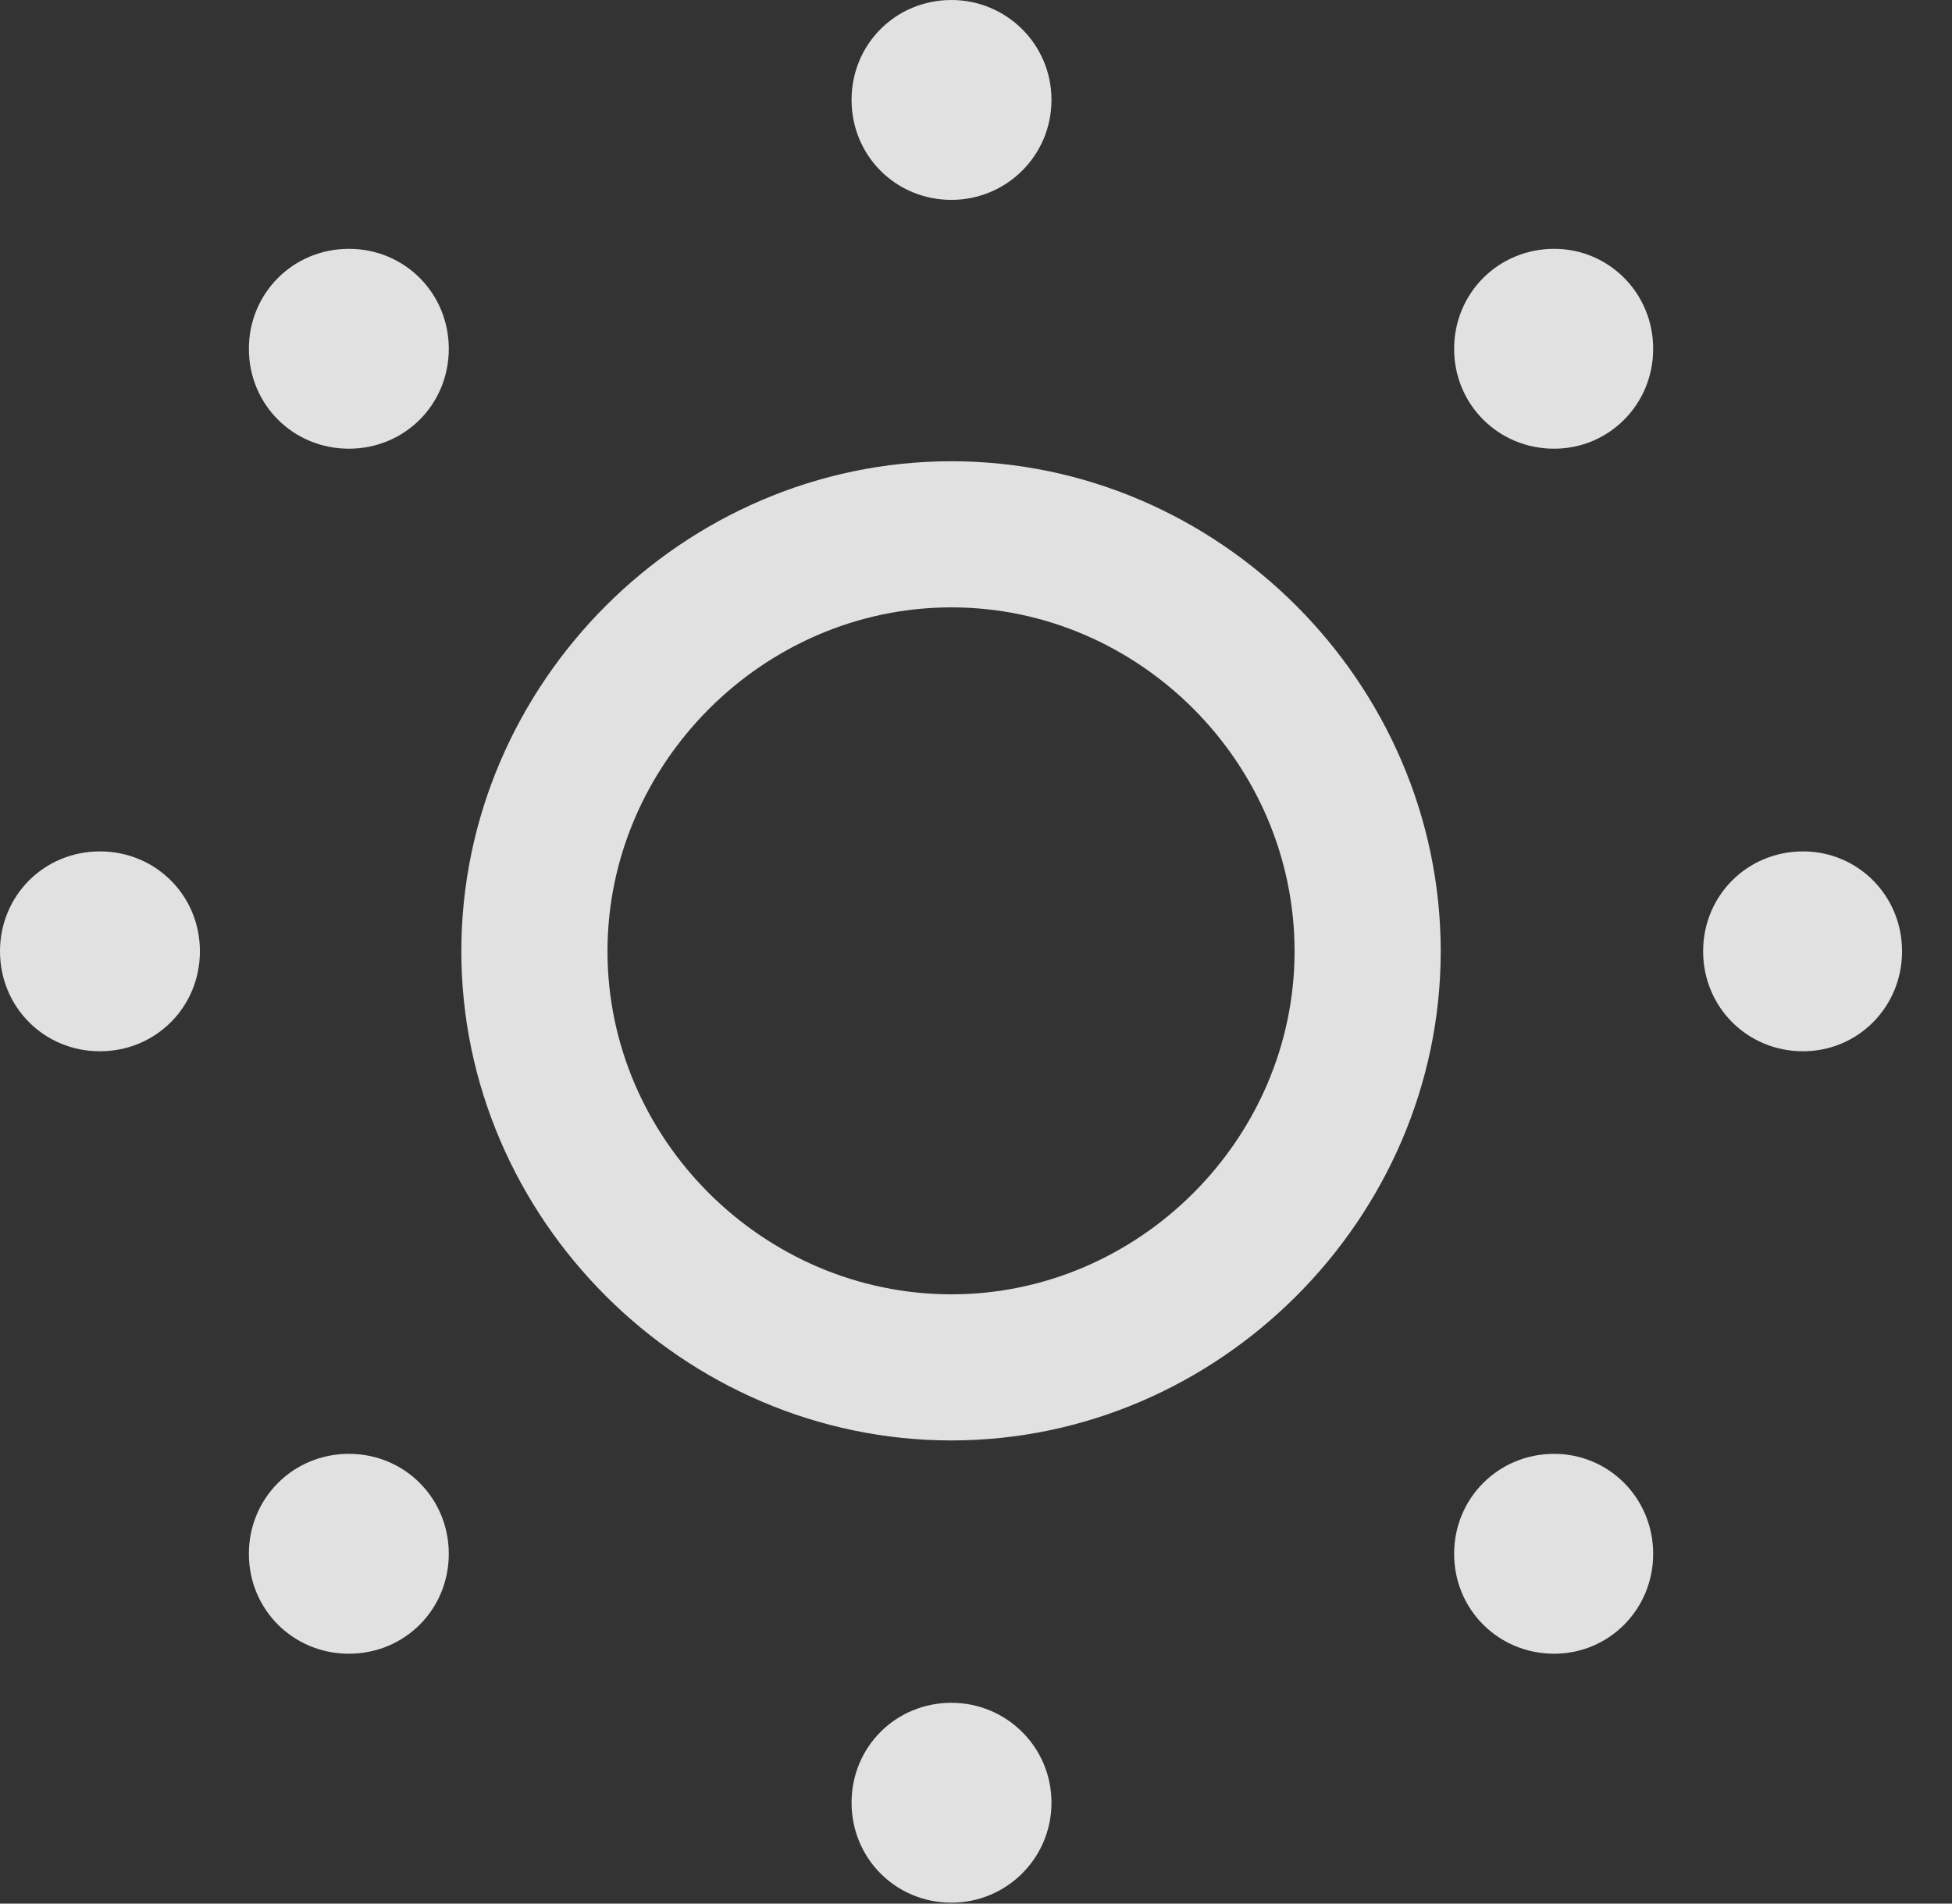 <svg xmlns="http://www.w3.org/2000/svg" xmlns:xlink="http://www.w3.org/1999/xlink" width="15.867" height="15.477" version="1.1"><rect width="100%" height="100%" fill="#333333" stroke="none"/><g><rect width="15.867" height="15.477" x="0" y="0" opacity="0"/><path fill="#fff" fill-opacity=".85" d="M7.734 1.625C8.18 1.625 8.547 1.266 8.547 0.812C8.547 0.359 8.18 0 7.734 0C7.281 0 6.922 0.359 6.922 0.812C6.922 1.266 7.281 1.625 7.734 1.625ZM12.633 3.648C13.078 3.648 13.438 3.289 13.438 2.836C13.438 2.383 13.078 2.023 12.633 2.023C12.18 2.023 11.82 2.383 11.82 2.836C11.82 3.289 12.18 3.648 12.633 3.648ZM14.656 8.547C15.102 8.547 15.461 8.188 15.461 7.734C15.461 7.281 15.102 6.922 14.656 6.922C14.203 6.922 13.844 7.281 13.844 7.734C13.844 8.188 14.203 8.547 14.656 8.547ZM12.633 13.445C13.078 13.445 13.438 13.086 13.438 12.633C13.438 12.18 13.078 11.82 12.633 11.82C12.18 11.82 11.82 12.18 11.82 12.633C11.82 13.086 12.18 13.445 12.633 13.445ZM7.734 15.469C8.18 15.469 8.547 15.109 8.547 14.656C8.547 14.203 8.18 13.844 7.734 13.844C7.281 13.844 6.922 14.203 6.922 14.656C6.922 15.109 7.281 15.469 7.734 15.469ZM2.836 13.445C3.289 13.445 3.648 13.086 3.648 12.633C3.648 12.18 3.289 11.82 2.836 11.82C2.383 11.82 2.023 12.18 2.023 12.633C2.023 13.086 2.383 13.445 2.836 13.445ZM0.812 8.547C1.266 8.547 1.625 8.188 1.625 7.734C1.625 7.281 1.266 6.922 0.812 6.922C0.359 6.922 0 7.281 0 7.734C0 8.188 0.359 8.547 0.812 8.547ZM2.836 3.648C3.289 3.648 3.648 3.289 3.648 2.836C3.648 2.383 3.289 2.023 2.836 2.023C2.383 2.023 2.023 2.383 2.023 2.836C2.023 3.289 2.383 3.648 2.836 3.648Z"/><path fill="#fff" fill-opacity=".85" d="M7.734 11.711C9.906 11.711 11.711 9.906 11.711 7.734C11.711 5.555 9.906 3.75 7.734 3.75C5.555 3.75 3.75 5.555 3.75 7.734C3.75 9.906 5.555 11.711 7.734 11.711ZM7.734 10.523C6.203 10.523 4.938 9.258 4.938 7.734C4.938 6.211 6.203 4.938 7.734 4.938C9.258 4.938 10.523 6.203 10.523 7.734C10.523 9.258 9.258 10.523 7.734 10.523Z"/></g></svg>